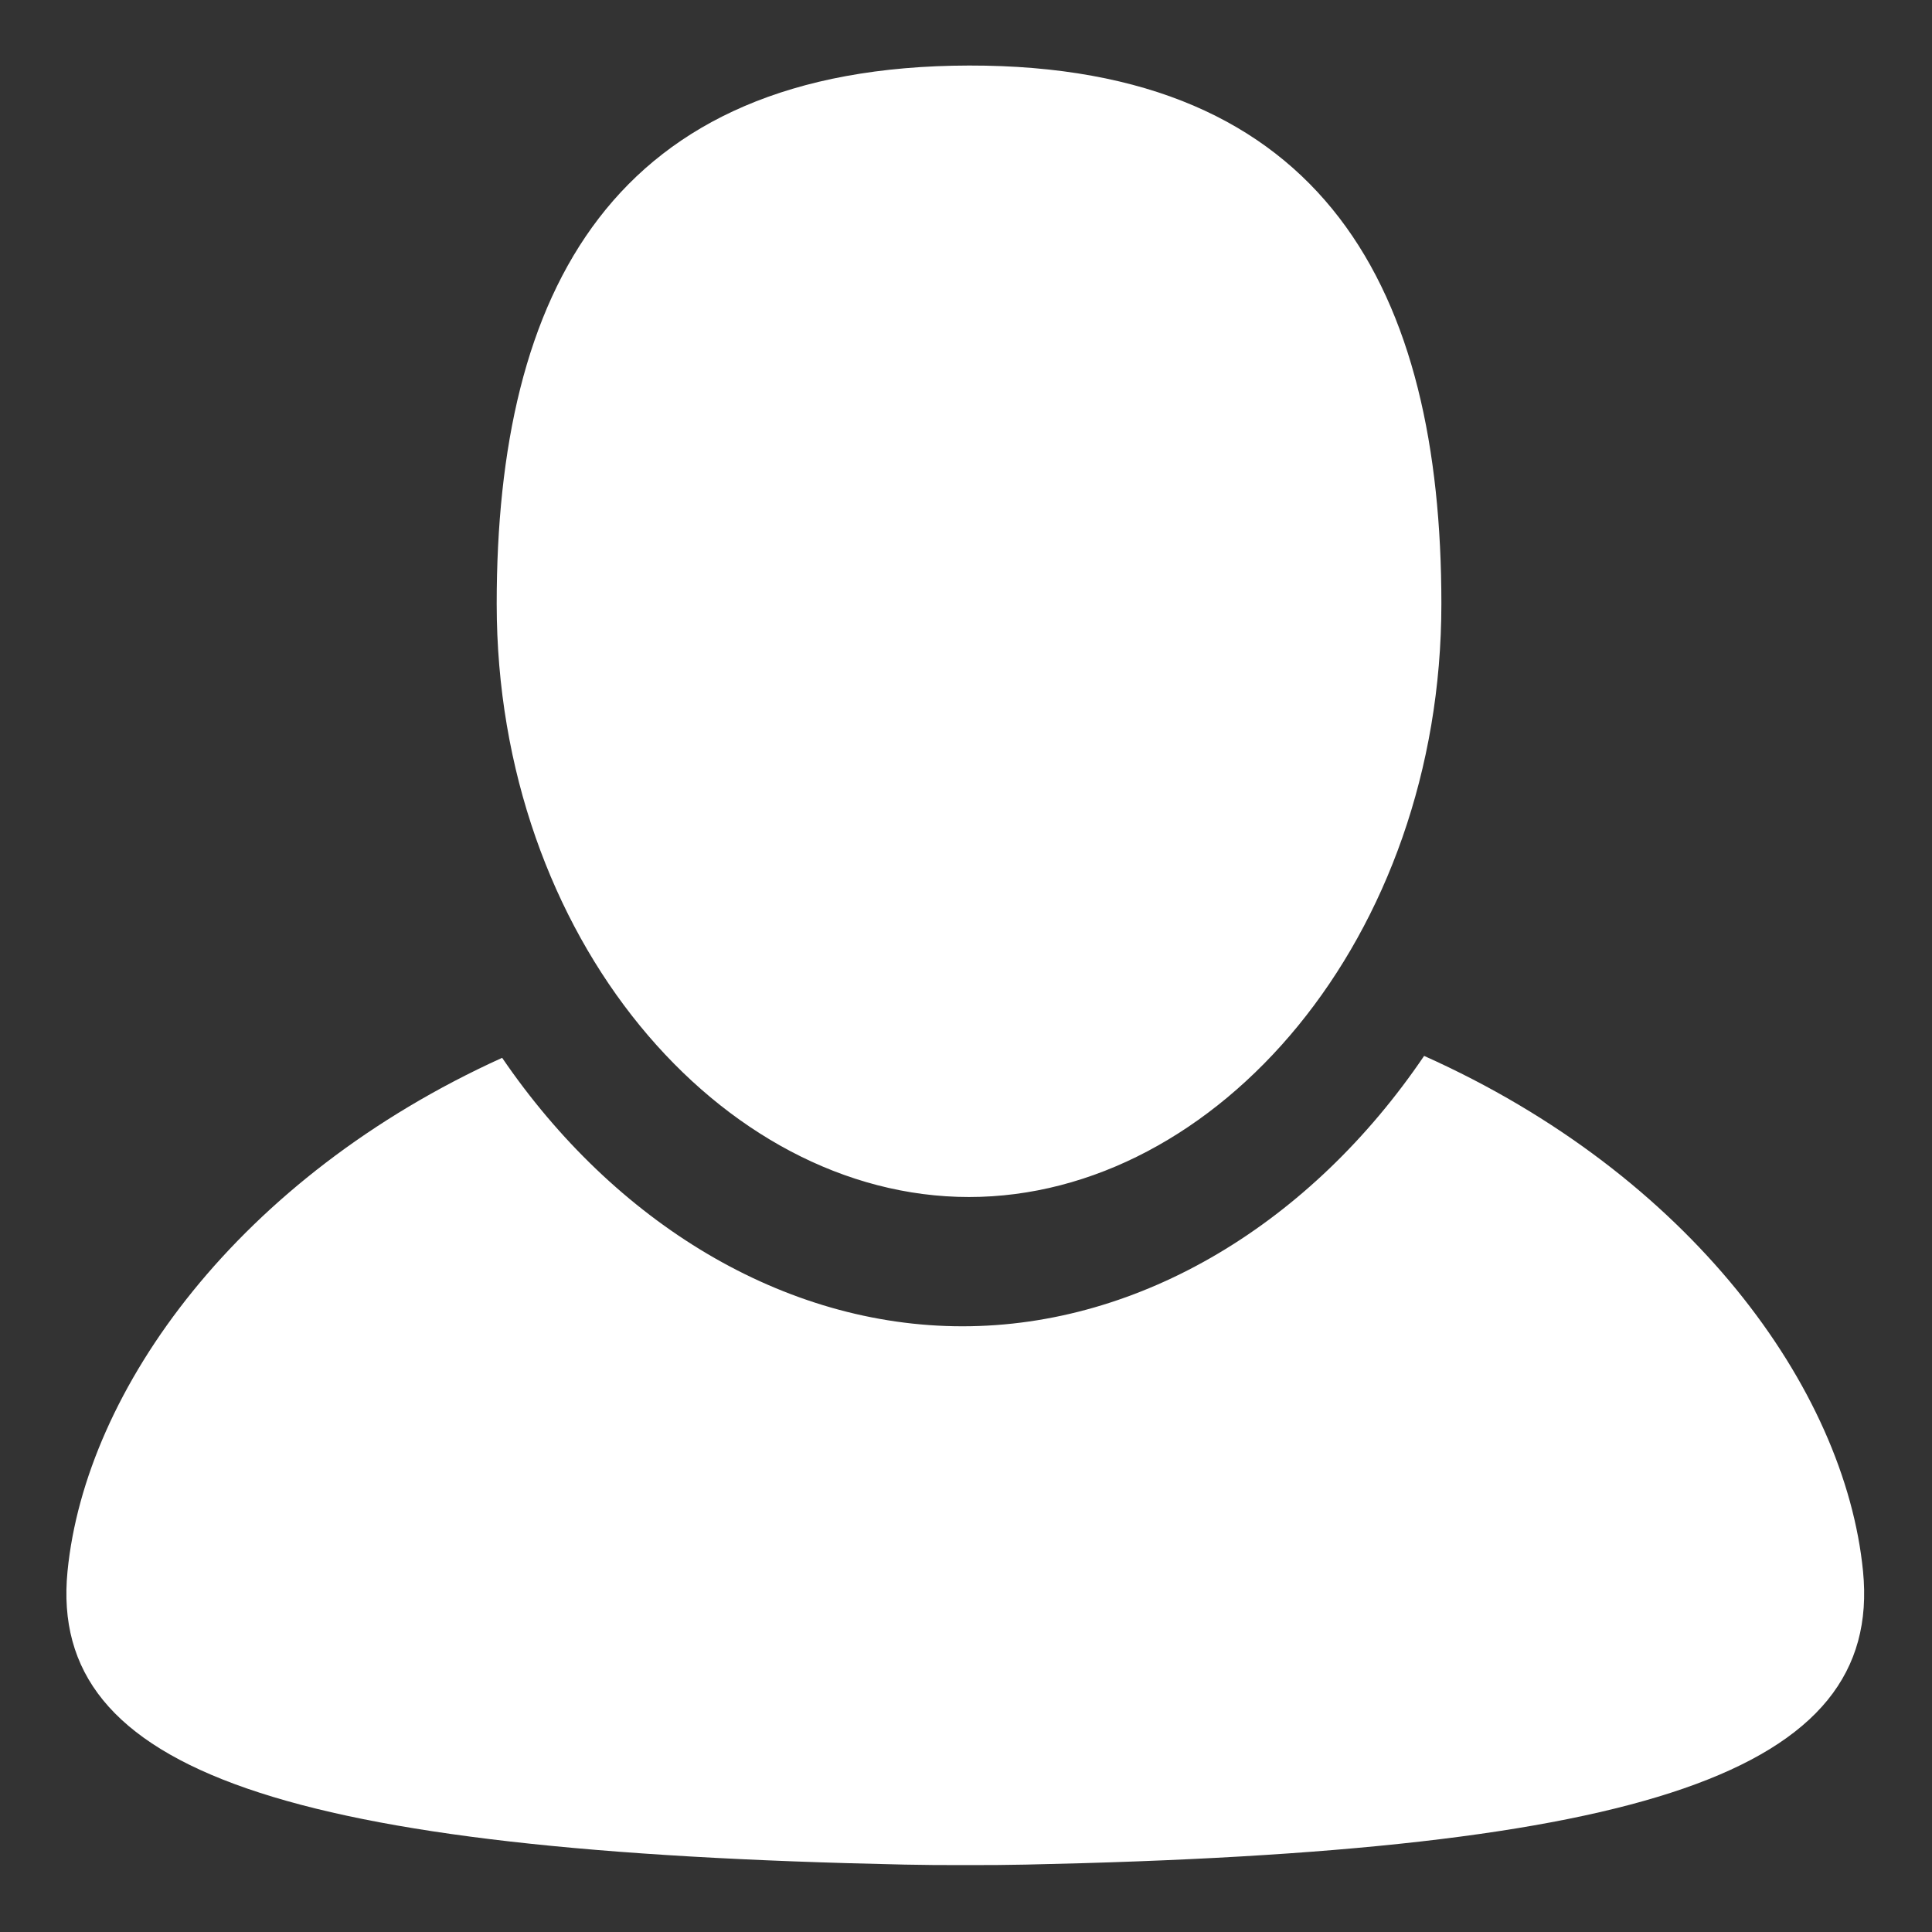 <?xml version="1.0" encoding="UTF-8" standalone="no"?>
<!DOCTYPE svg PUBLIC "-//W3C//DTD SVG 1.1//EN" "http://www.w3.org/Graphics/SVG/1.1/DTD/svg11.dtd">
<svg width="100%" height="100%" viewBox="0 0 512 512" version="1.1" xmlns="http://www.w3.org/2000/svg" xmlns:xlink="http://www.w3.org/1999/xlink" xml:space="preserve" xmlns:serif="http://www.serif.com/" style="fill-rule:evenodd;clip-rule:evenodd;stroke-linejoin:round;stroke-miterlimit:2;">
    <rect x="0" y="0" width="512" height="512" fill="#333333" stroke="none"/>
    <g id="User-Icon" transform="matrix(7.725,0,0,7.725,-2824.76,-2726.19)">
        <path d="M414.52,389.128C423.637,393.208 428.959,400.534 429.577,406.809C430.257,413.708 422.064,416.423 400.857,416.871C400.158,416.886 399.466,416.891 398.779,416.887C398.093,416.891 397.4,416.886 396.701,416.871C375.495,416.423 367.302,413.708 367.981,406.809C368.596,400.568 373.864,393.287 382.891,389.194C386.754,394.856 392.553,398.404 398.683,398.404C404.836,398.404 410.657,394.828 414.52,389.128ZM398.908,393.969C390.403,393.969 382.704,385.08 382.704,373.616C382.704,362.942 386.651,355.173 398.908,355.153C411.165,355.134 415.112,362.942 415.112,373.616C415.112,385.08 407.413,393.969 398.908,393.969Z" style="fill:white;"/>
    </g>
</svg>

